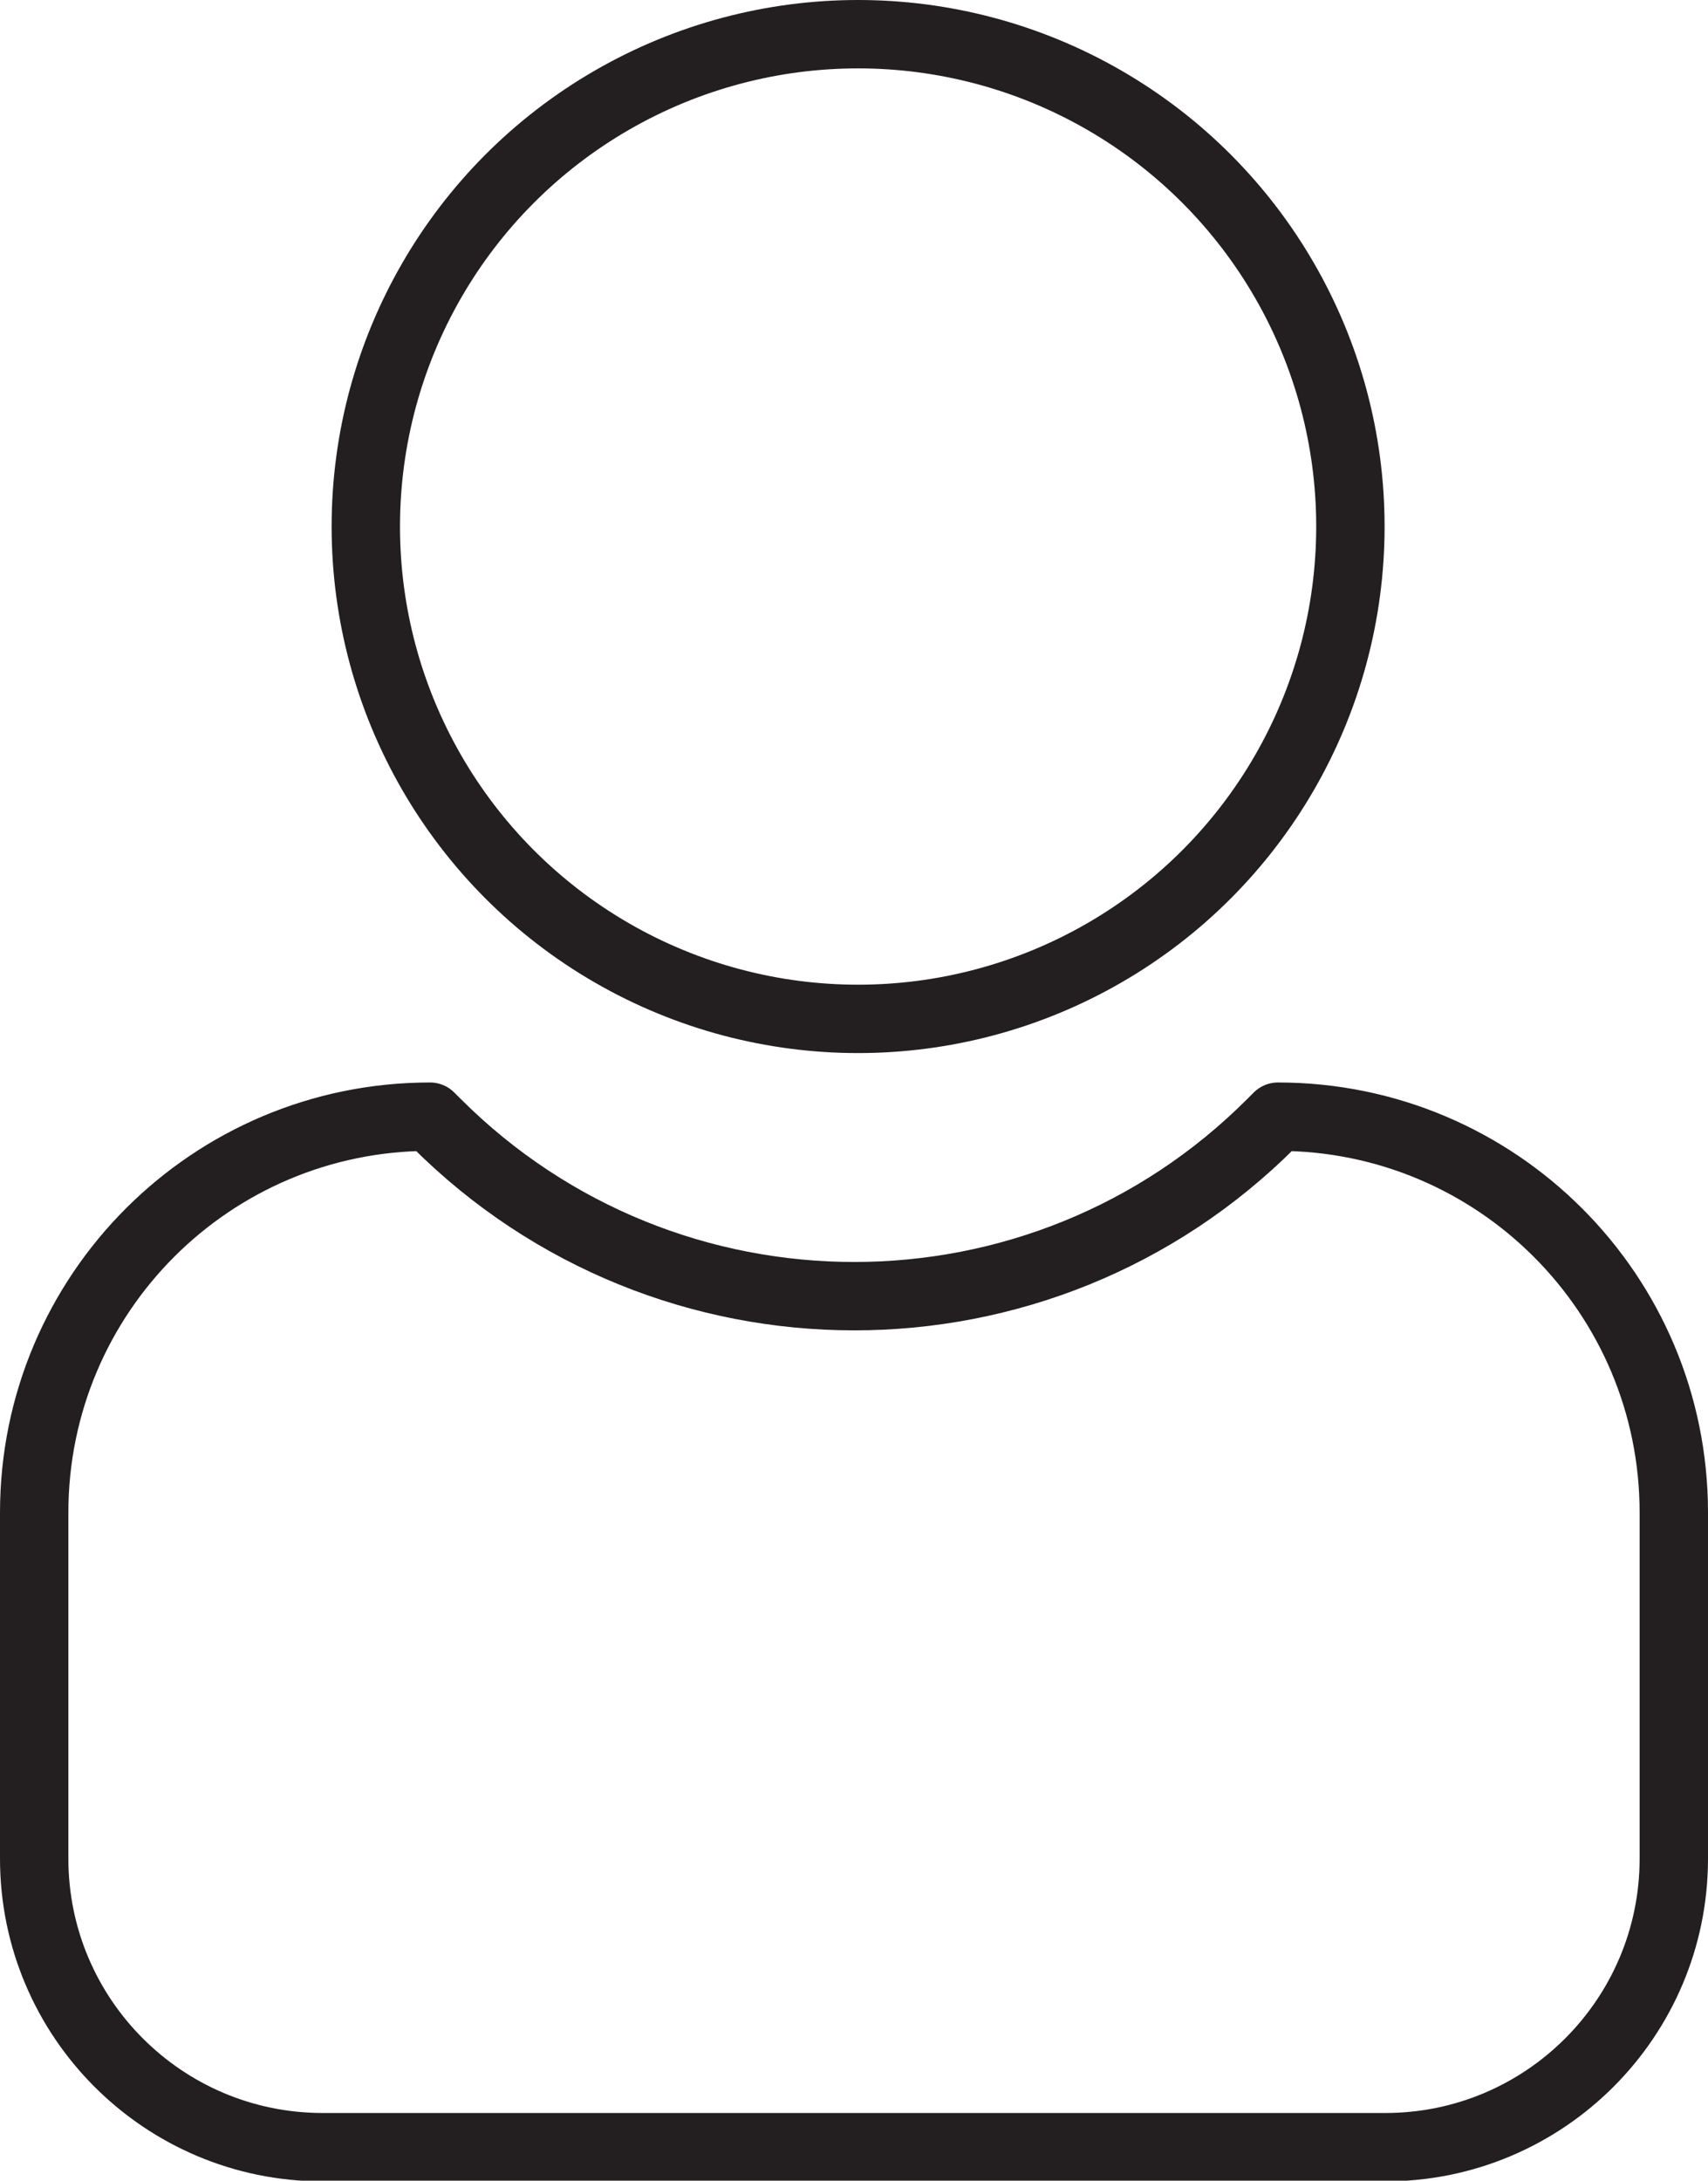 <?xml version="1.0" encoding="UTF-8"?>
<svg id="Layer_2" xmlns="http://www.w3.org/2000/svg" viewBox="0 0 24.98 31.89">
  <defs>
    <style>
      .cls-1 {
        stroke-linecap: round;
        stroke-linejoin: round;
      }

      .cls-1, .cls-2 {
        fill: none;
        stroke: #231f20;
      }

      .cls-2 {
        stroke-miterlimit: 10;
      }
    </style>
  </defs>
  <g id="Layer_1-2" data-name="Layer_1">
    <g>
      <circle class="cls-2" cx="12.55" cy="7.7" r="7.2"/>
      <path class="cls-1" d="M18.6,16.42l.09-.09h0c3.2,0,5.79,2.59,5.79,5.79v5.06c0,2.33-1.89,4.22-4.22,4.22H4.72c-2.33,0-4.22-1.89-4.22-4.22v-5.06c0-3.2,2.59-5.79,5.79-5.79h0l.09.09c3.38,3.38,8.85,3.38,12.22,0Z"/>
    </g>
  </g>
</svg>